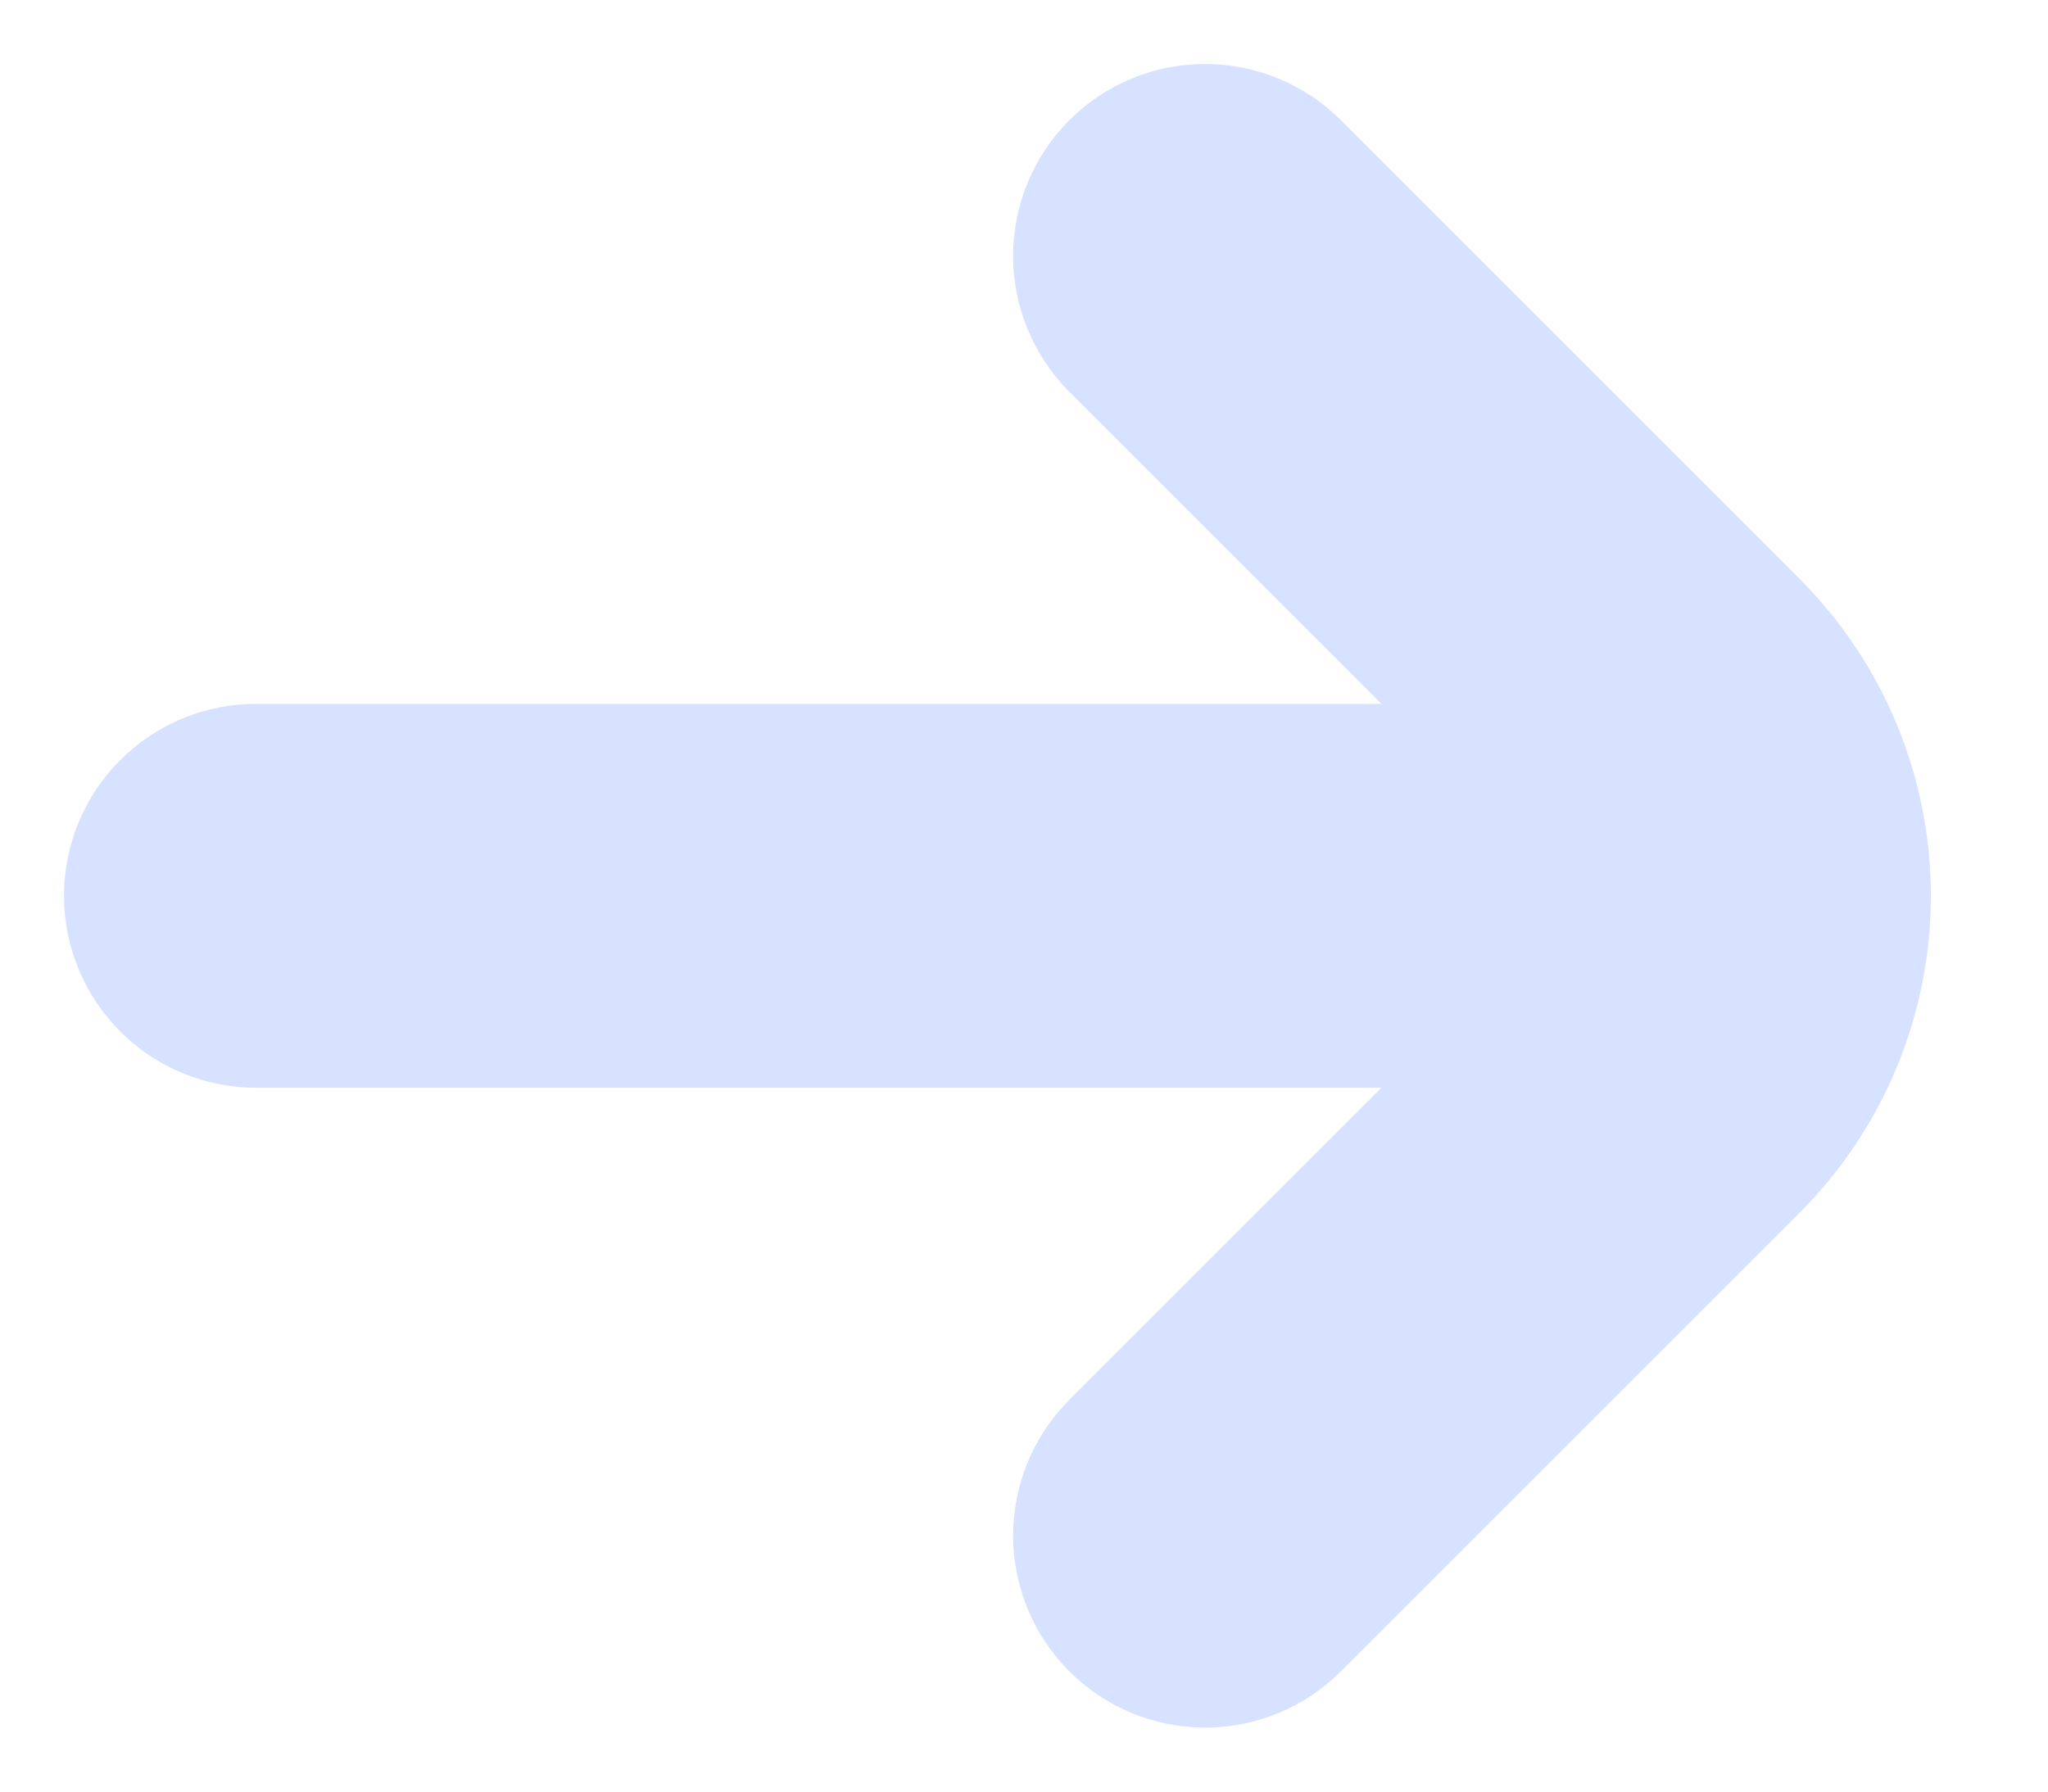 <svg width="16" height="14" viewBox="0 0 16 14" fill="none" xmlns="http://www.w3.org/2000/svg">
<path d="M2 8.5L10.793 8.5L8.354 10.939C8.073 11.22 7.915 11.602 7.915 11.999C7.915 12.397 8.073 12.779 8.354 13.06C8.635 13.342 9.017 13.5 9.414 13.5C9.812 13.5 10.194 13.342 10.475 13.061L14.061 9.475C14.716 8.818 15.085 7.928 15.085 7C15.085 6.072 14.716 5.182 14.061 4.525L10.475 0.939C10.194 0.658 9.812 0.5 9.414 0.5C9.017 0.5 8.635 0.658 8.354 0.939C8.073 1.221 7.915 1.602 7.915 2C7.915 2.398 8.073 2.78 8.354 3.061L10.793 5.5L2 5.5C1.602 5.5 1.221 5.658 0.94 5.939C0.658 6.221 0.5 6.602 0.5 7C0.5 7.398 0.658 7.779 0.94 8.061C1.221 8.342 1.602 8.5 2 8.5Z" fill="#D6E2FF"/>
</svg>